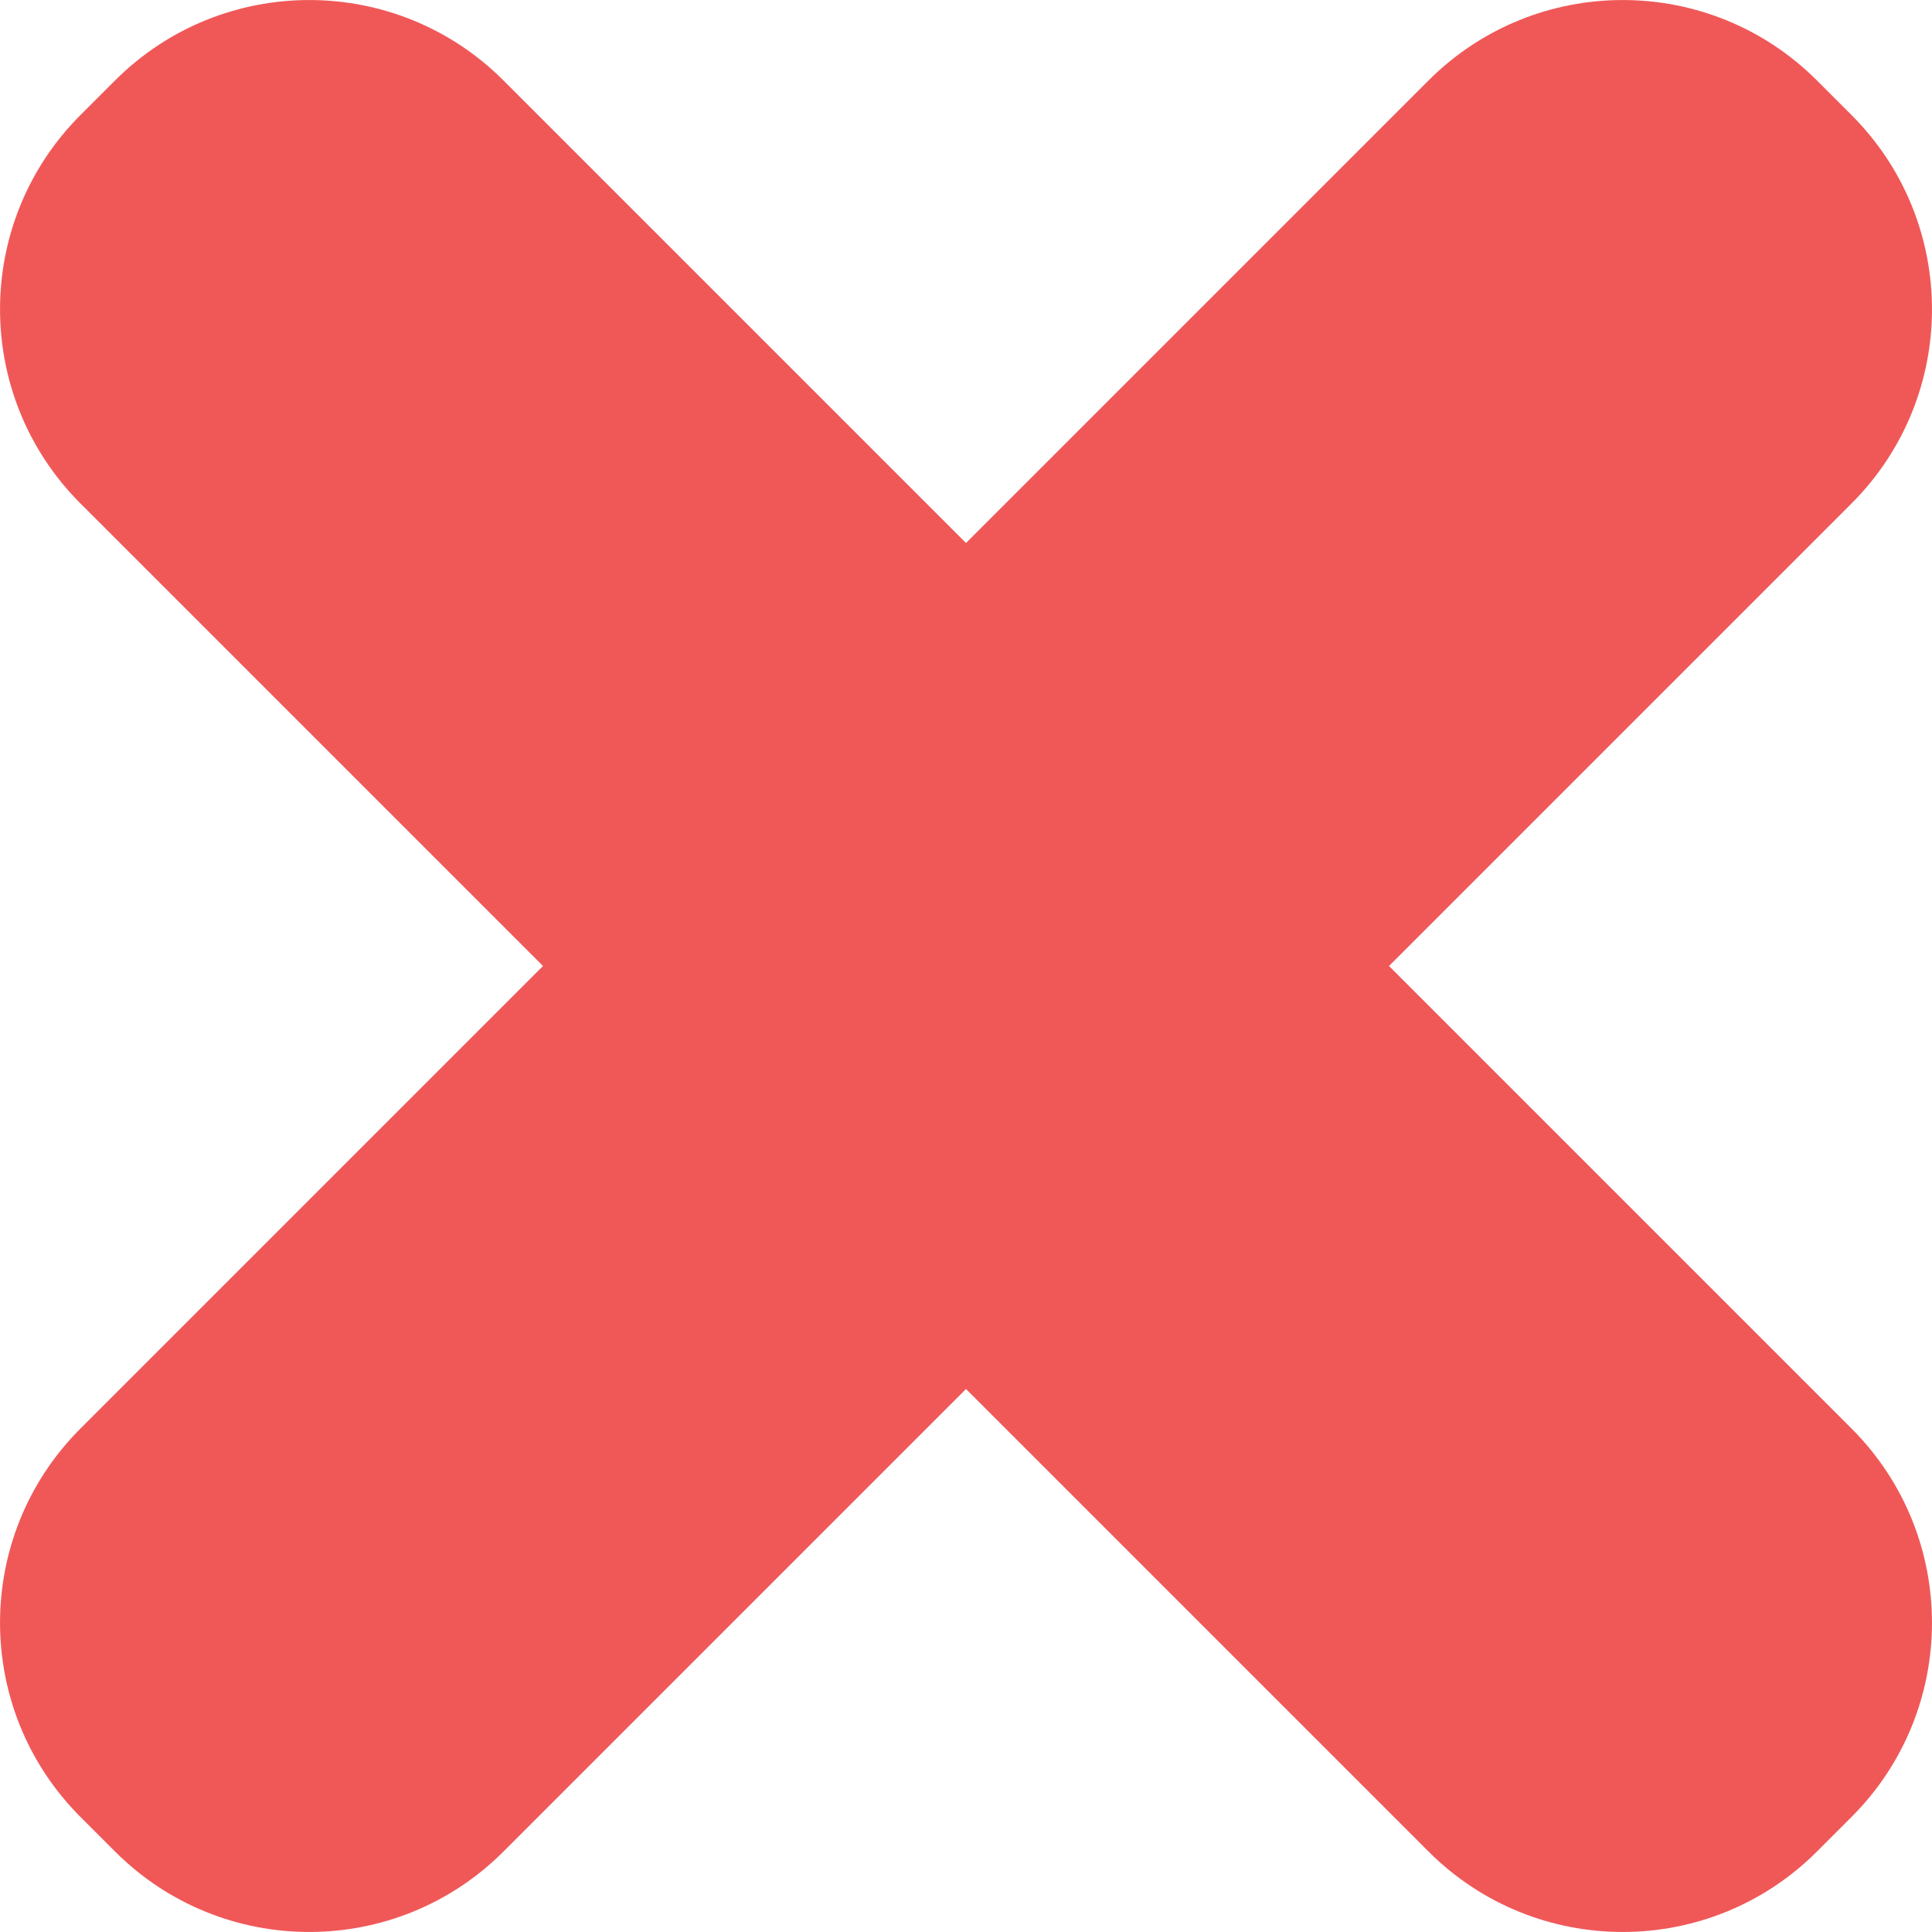 <svg width="20" height="20" viewBox="0 0 20 20" fill="none" xmlns="http://www.w3.org/2000/svg">
<path d="M0.832 18.808C-0.277 17.698 -0.277 15.899 0.832 14.789L14.789 0.832C15.899 -0.277 17.698 -0.277 18.808 0.832L19.168 1.192C20.277 2.302 20.277 4.101 19.168 5.211L5.211 19.168C4.101 20.277 2.302 20.277 1.192 19.168L0.832 18.808Z" fill="#F05858"/>
<path d="M18.808 19.168C17.698 20.277 15.899 20.277 14.789 19.168L0.832 5.211C-0.277 4.101 -0.277 2.302 0.832 1.192L1.192 0.832C2.302 -0.277 4.101 -0.277 5.211 0.832L19.168 14.789C20.277 15.899 20.277 17.698 19.168 18.808L18.808 19.168Z" fill="#F05858"/>
</svg>
